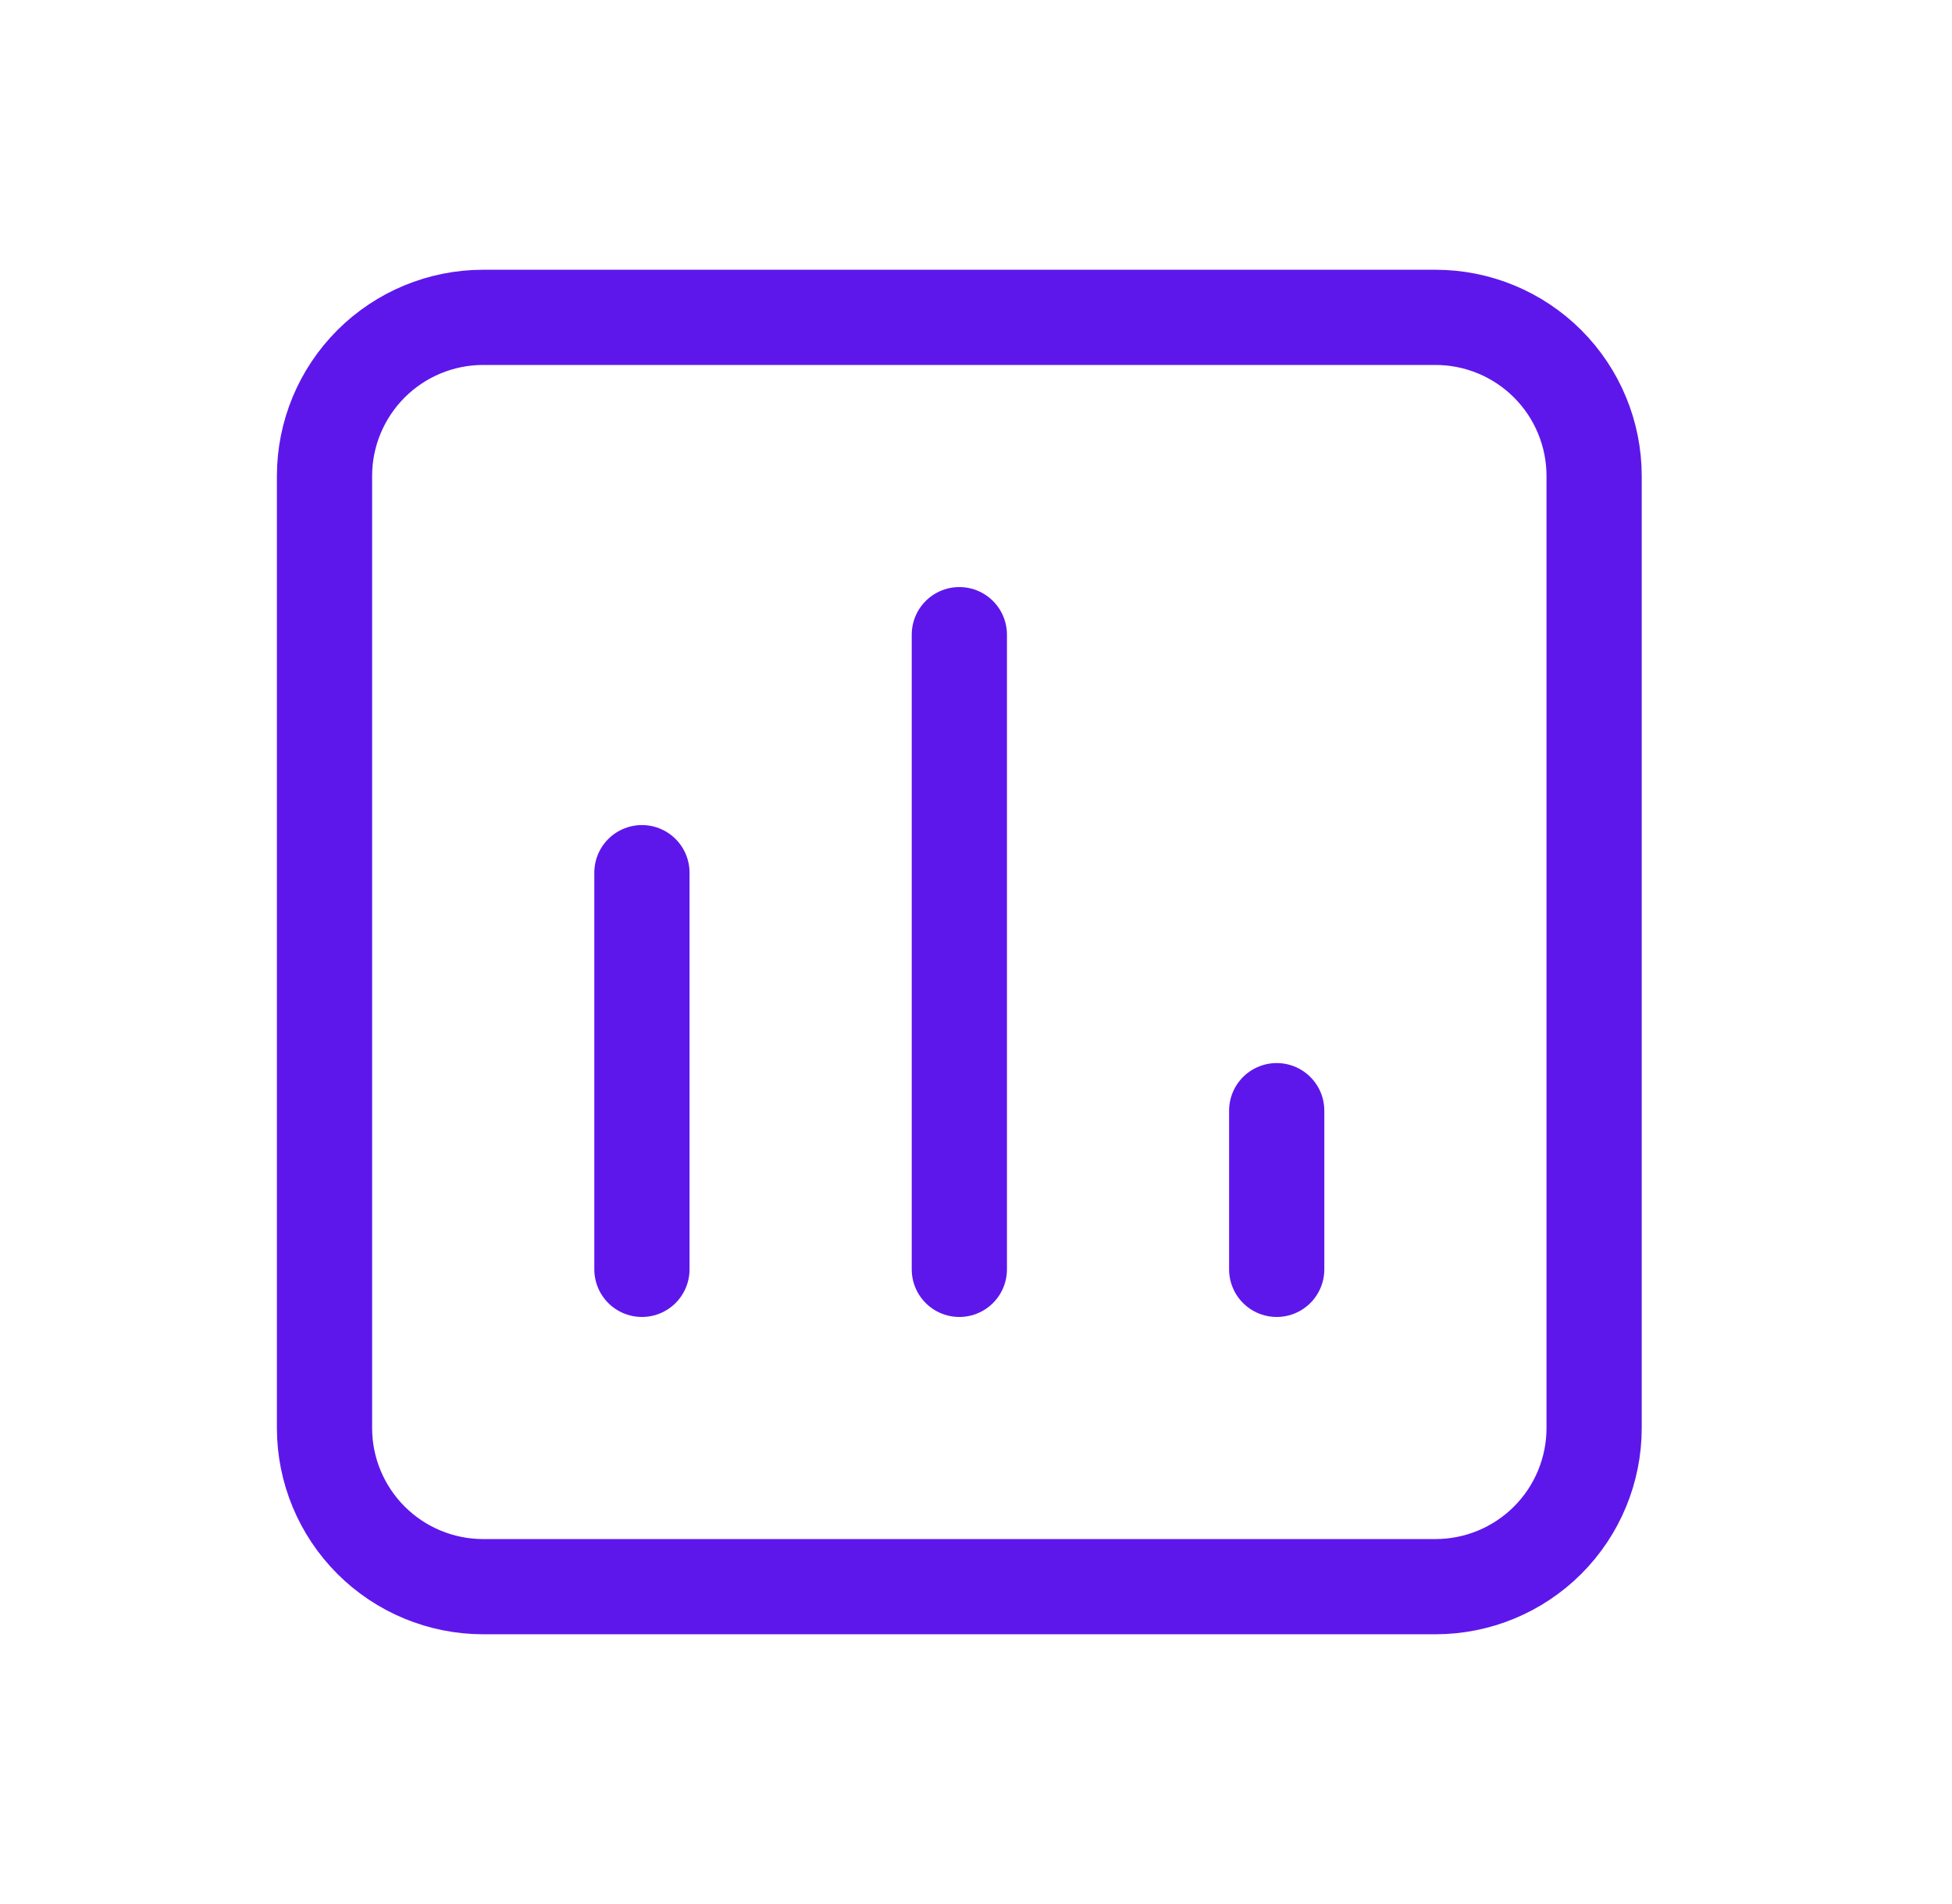 <svg width="41" height="40" viewBox="0 0 41 40" fill="none" xmlns="http://www.w3.org/2000/svg">
<path d="M13.483 26.667V18.333M20.15 26.667V13.333M26.816 26.667V23.333M30.15 6.667H10.15C9.266 6.667 8.418 7.018 7.793 7.643C7.168 8.268 6.816 9.116 6.816 10V30C6.816 30.884 7.168 31.732 7.793 32.357C8.418 32.982 9.266 33.333 10.15 33.333H30.15C31.034 33.333 31.882 32.982 32.507 32.357C33.132 31.732 33.483 30.884 33.483 30V10C33.483 9.116 33.132 8.268 32.507 7.643C31.882 7.018 31.034 6.667 30.15 6.667Z" stroke="#5E17EB" stroke-width="2" stroke-linecap="round" stroke-linejoin="round"/>
</svg>

